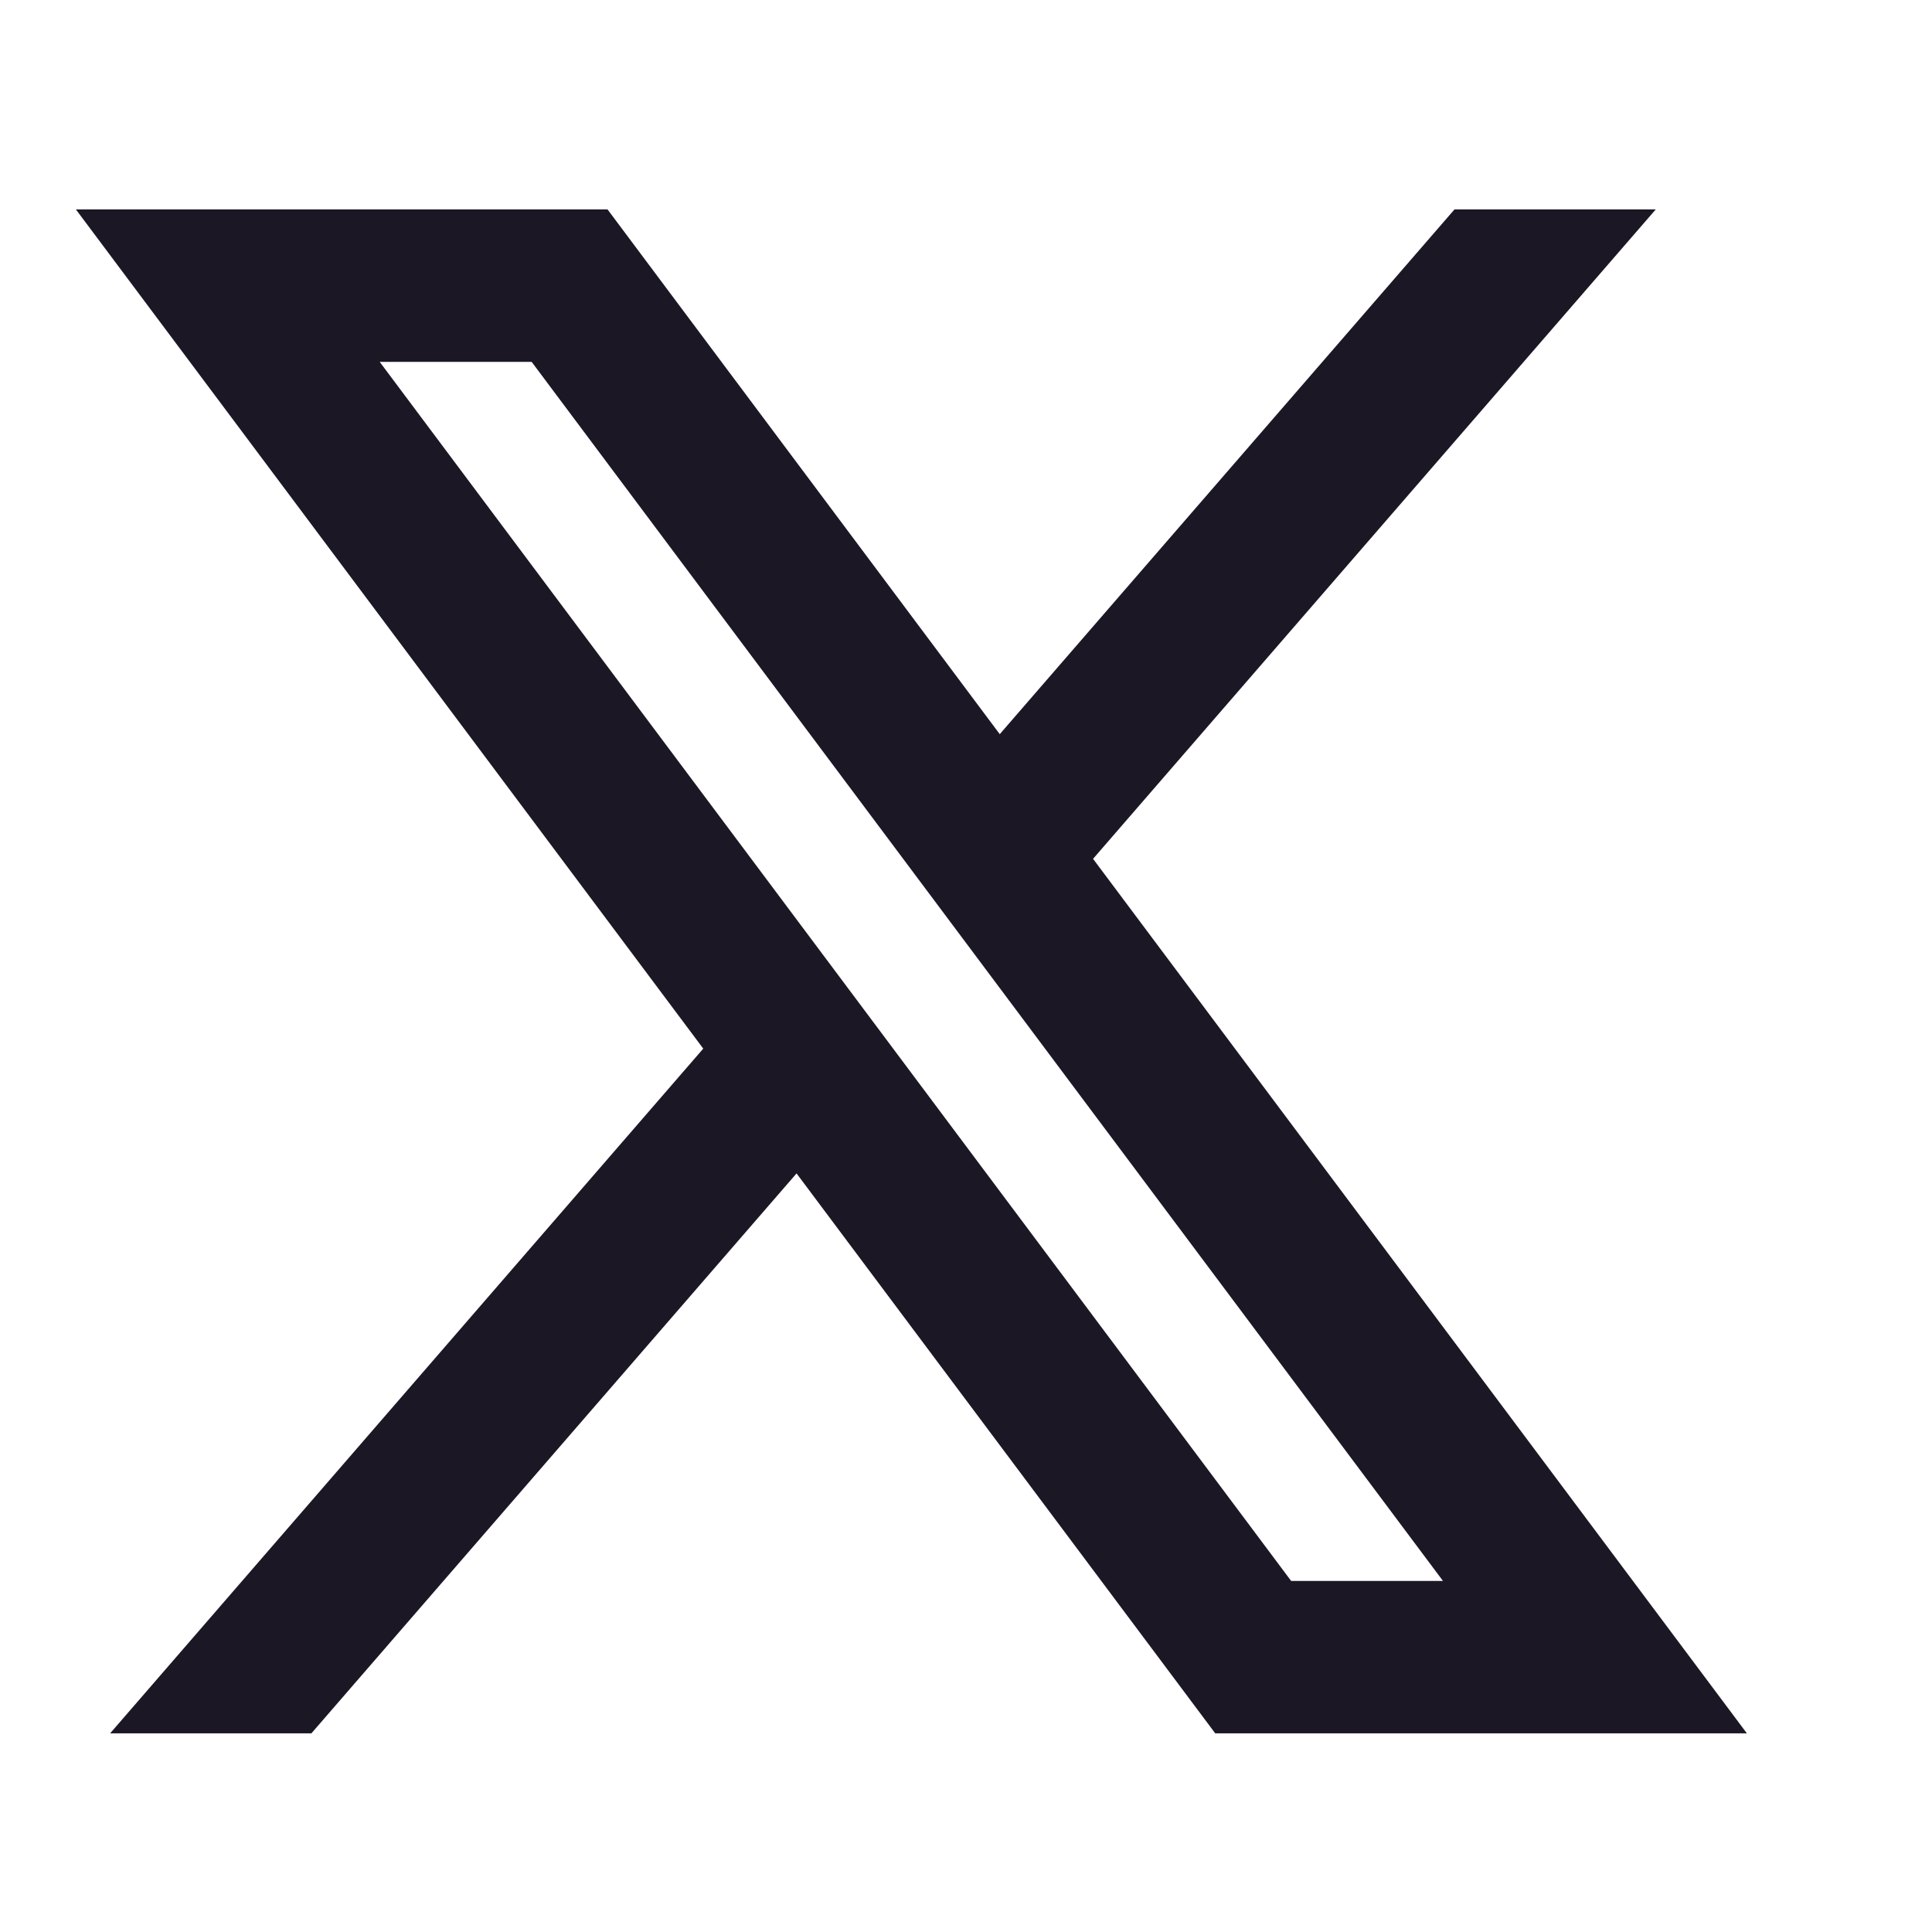 <svg width="17" height="17" viewBox="0 0 17 17" fill="none" xmlns="http://www.w3.org/2000/svg">
<g id="ri:twitter-x-line">
<path id="Vector" d="M5.346 1.843H0.668L6.188 9.227L0.969 15.252H2.74L7.009 10.325L10.693 15.252H15.371L9.618 7.557L14.569 1.843H12.798L8.797 6.46L5.346 1.843ZM11.361 13.911L3.341 3.184H4.678L12.697 13.911H11.361Z" fill="#1C1725"/>
</g>
</svg>
